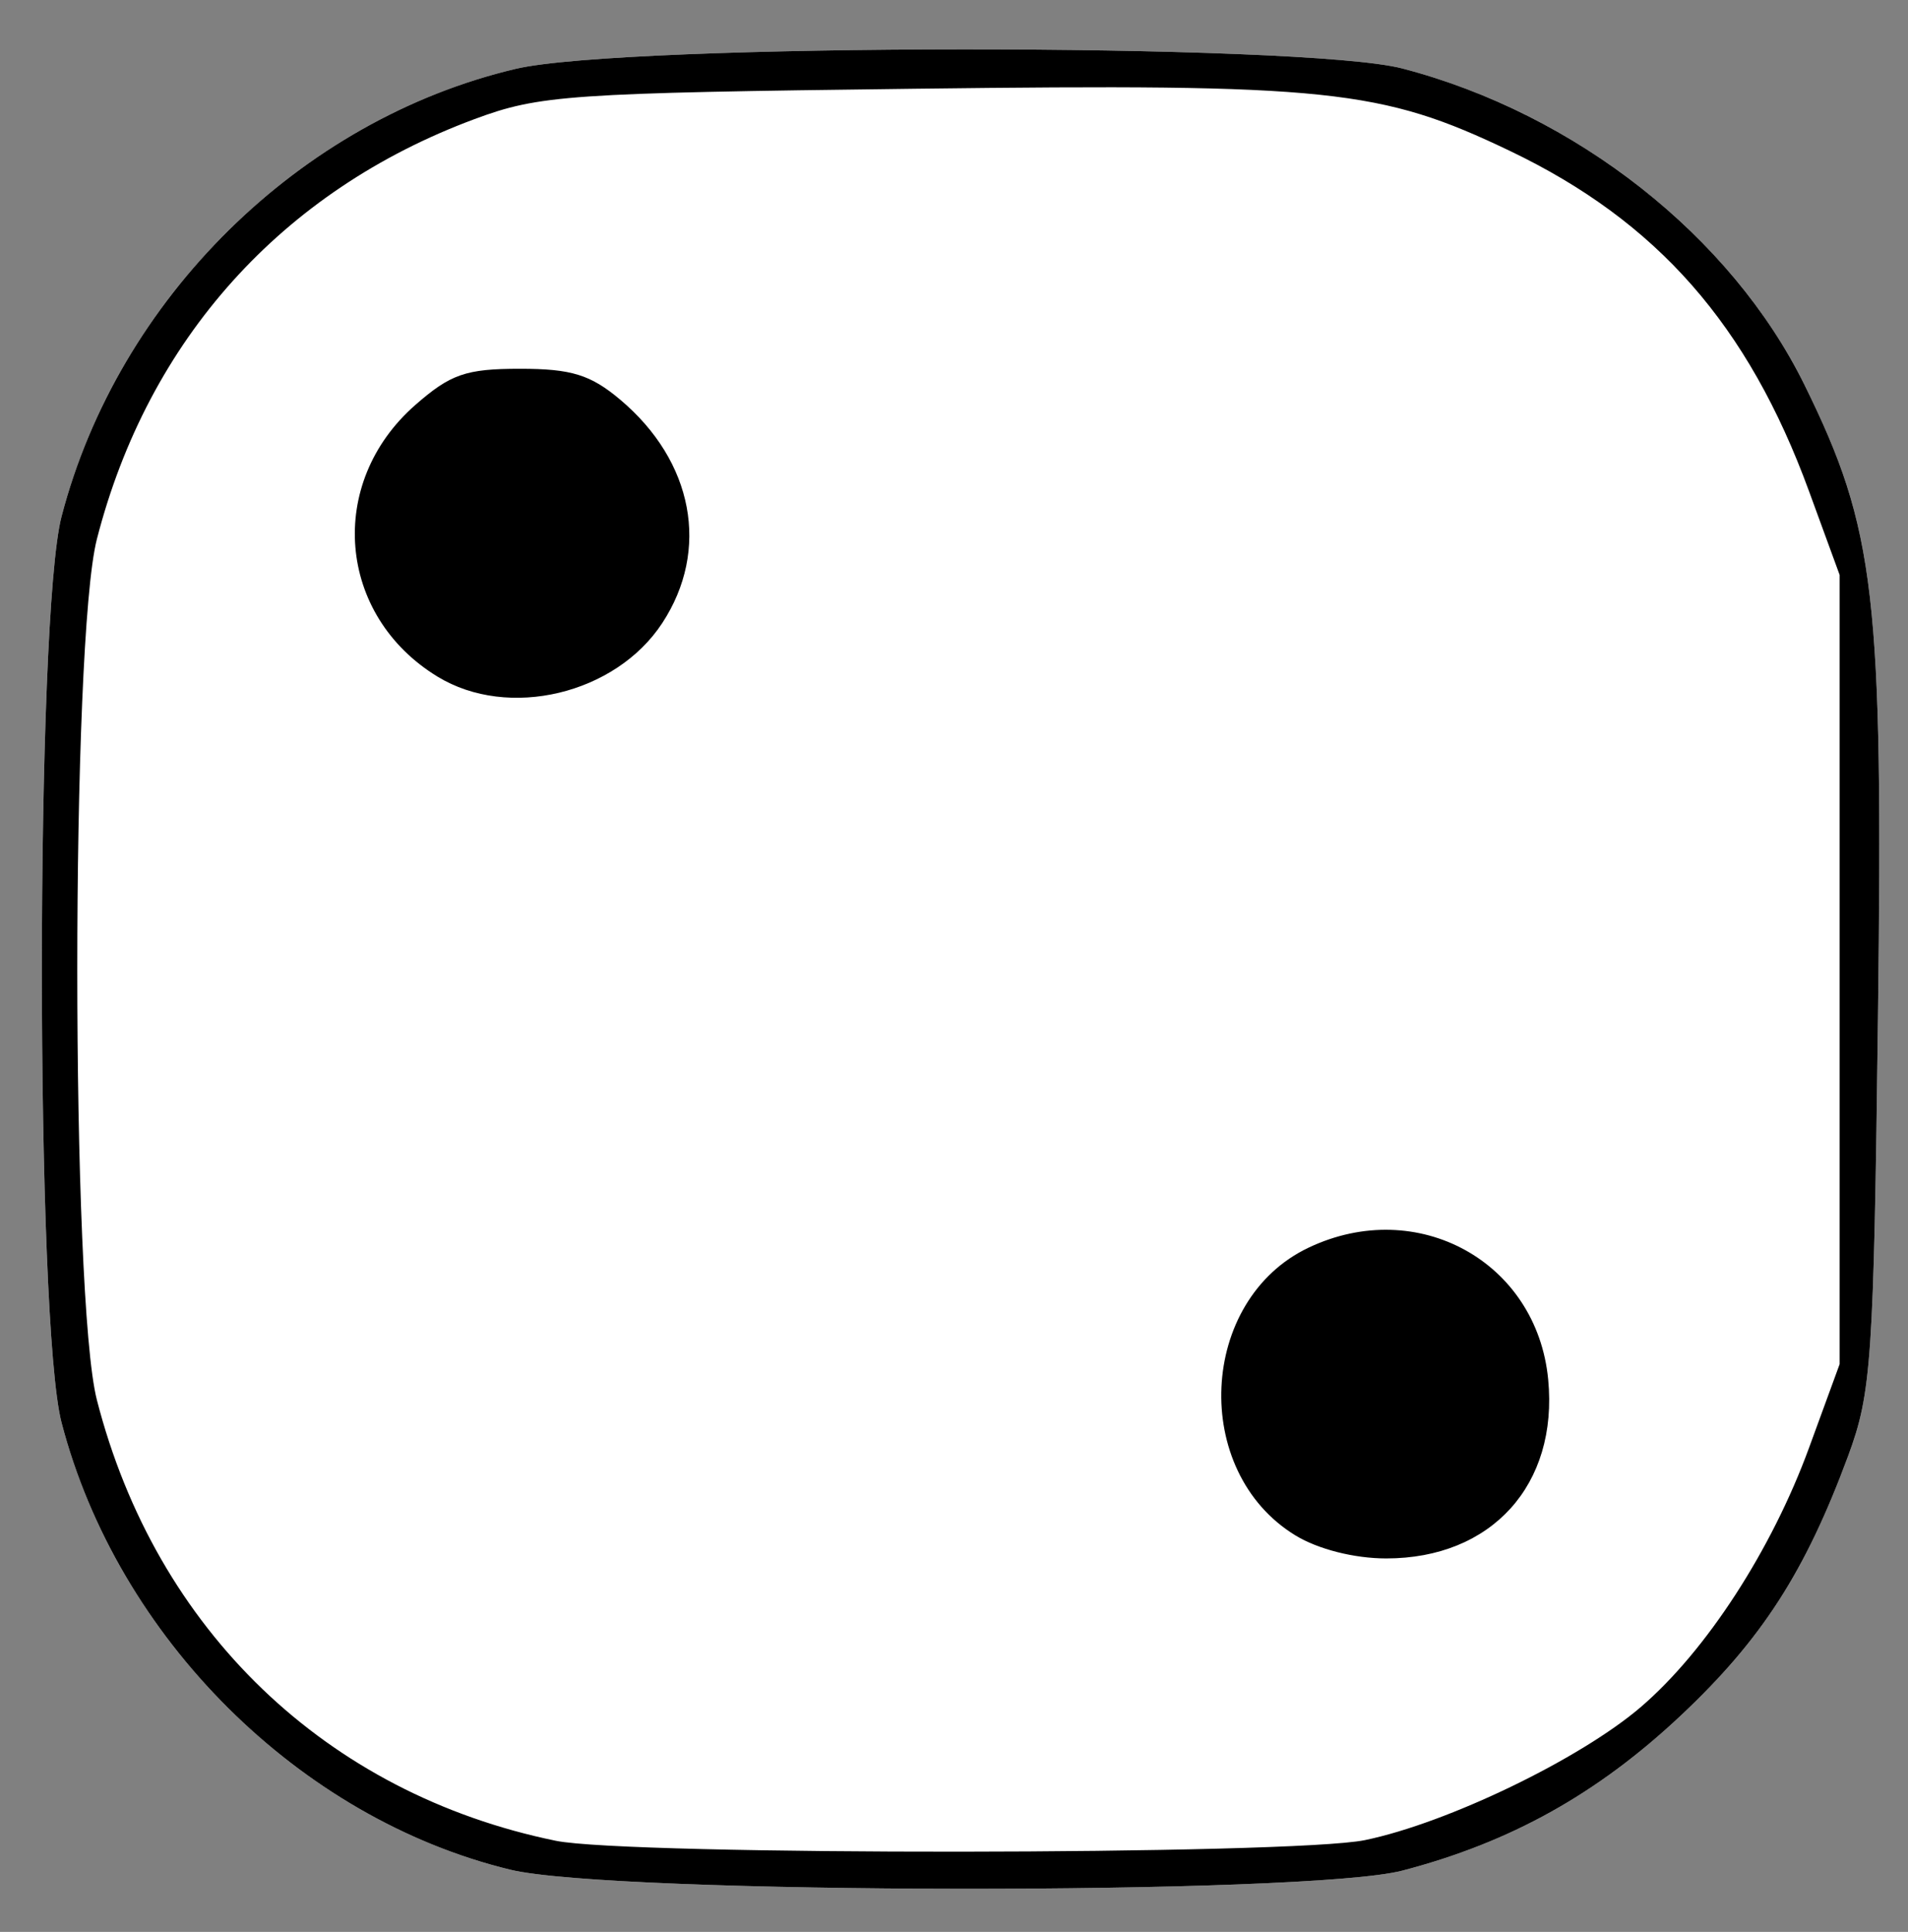 <?xml version="1.0" encoding="UTF-8" standalone="no"?>
<!-- Created with Inkscape (http://www.inkscape.org/) -->

<svg
   xmlns:dc="http://purl.org/dc/elements/1.1/"
   xmlns:cc="http://creativecommons.org/ns#"
   xmlns:rdf="http://www.w3.org/1999/02/22-rdf-syntax-ns#"
   xmlns:svg="http://www.w3.org/2000/svg"
   xmlns="http://www.w3.org/2000/svg"
   xmlns:sodipodi="http://sodipodi.sourceforge.net/DTD/sodipodi-0.dtd"
   xmlns:inkscape="http://www.inkscape.org/namespaces/inkscape"
   id="svg3076"
   version="1.1"
   inkscape:version="0.48.4 r9939"
   width="162"
   height="164"
   sodipodi:docname="dice-2.png">
  <rect width="100%" height="100%" fill="#808080" stroke="none"/>
  <defs
     id="defs3080" />
  <sodipodi:namedview
     pagecolor="#ffffff"
     bordercolor="#666666"
     borderopacity="1"
     objecttolerance="10"
     gridtolerance="10"
     guidetolerance="10"
     inkscape:pageopacity="0"
     inkscape:pageshadow="2"
     inkscape:window-width="640"
     inkscape:window-height="480"
     id="namedview3078"
     showgrid="false"
     inkscape:zoom="1.4390244"
     inkscape:cx="81"
     inkscape:cy="82"
     inkscape:window-x="65"
     inkscape:window-y="79"
     inkscape:window-maximized="0"
     inkscape:current-layer="svg3076" />
  <path
     inkscape:connector-curvature="0"
     id="path3090"
     d="M 43.329,158.719 C 25.399,154.379 9.982,139.021 5.226,120.764 c -2.229,-8.559 -2.229,-68.358 0,-76.917 C 10.045,25.344 25.444,10.169 43.788,5.845 53.066,3.658 110.696,3.633 119.064,5.813 c 14.708,3.831 27.937,14.24 34.155,26.873 6.024,12.239 6.678,17.867 6.232,53.62 -0.364,29.172 -0.551,31.928 -2.535,37.293 -3.635,9.83 -7.337,15.576 -14.185,22.016 -7.096,6.674 -14.49,10.793 -23.667,13.183 -8.069,2.102 -66.979,2.041 -75.735,-0.079 z"
     style="fill:#ffffff" />
  <path
     inkscape:connector-curvature="0"
     id="path3088"
     d="M 43.329,158.719 C 25.399,154.379 9.982,139.021 5.226,120.764 c -2.229,-8.559 -2.229,-68.358 0,-76.917 C 10.045,25.344 25.444,10.169 43.788,5.845 53.066,3.658 110.696,3.633 119.064,5.813 c 14.708,3.831 27.937,14.24 34.155,26.873 6.024,12.239 6.678,17.867 6.232,53.62 -0.364,29.172 -0.551,31.928 -2.535,37.293 -3.635,9.83 -7.337,15.576 -14.185,22.016 -7.096,6.674 -14.49,10.793 -23.667,13.183 -8.069,2.102 -66.979,2.041 -75.735,-0.079 z m 72.567,-2.511 c 7.025,-1.454 18.298,-6.896 23.444,-11.318 5.536,-4.757 11.084,-13.311 14.257,-21.983 l 2.598,-7.102 0,-33.5 0,-33.5 -2.598,-7.102 C 148.431,27.585 140.704,18.795 128.195,12.809 117.227,7.561 112.841,7.102 77.695,7.533 48.244,7.893 45.81,8.061 40.276,10.116 c -16.334,6.064 -27.7,18.707 -32.05,35.649 -2.219,8.643 -2.219,64.437 0,73.08 5.019,19.544 19.473,33.424 38.97,37.421 6.169,1.265 62.541,1.217 68.701,-0.058 z m -5.902,-25.863 c -8.901,-5.427 -8.234,-19.996 1.118,-24.434 9.246,-4.387 19.377,1.189 20.338,11.195 0.859,8.938 -4.802,15.191 -13.755,15.191 -2.703,0 -5.778,-0.779 -7.701,-1.952 z M 37.152,57.442 c -8.522,-5.197 -9.451,-16.423 -1.908,-23.046 3.003,-2.637 4.313,-3.091 8.909,-3.091 4.354,0 5.986,0.503 8.501,2.619 6.226,5.239 7.644,12.759 3.577,18.967 -3.961,6.046 -13.066,8.218 -19.079,4.551 z"
     style="fill:#000000" />
</svg>

